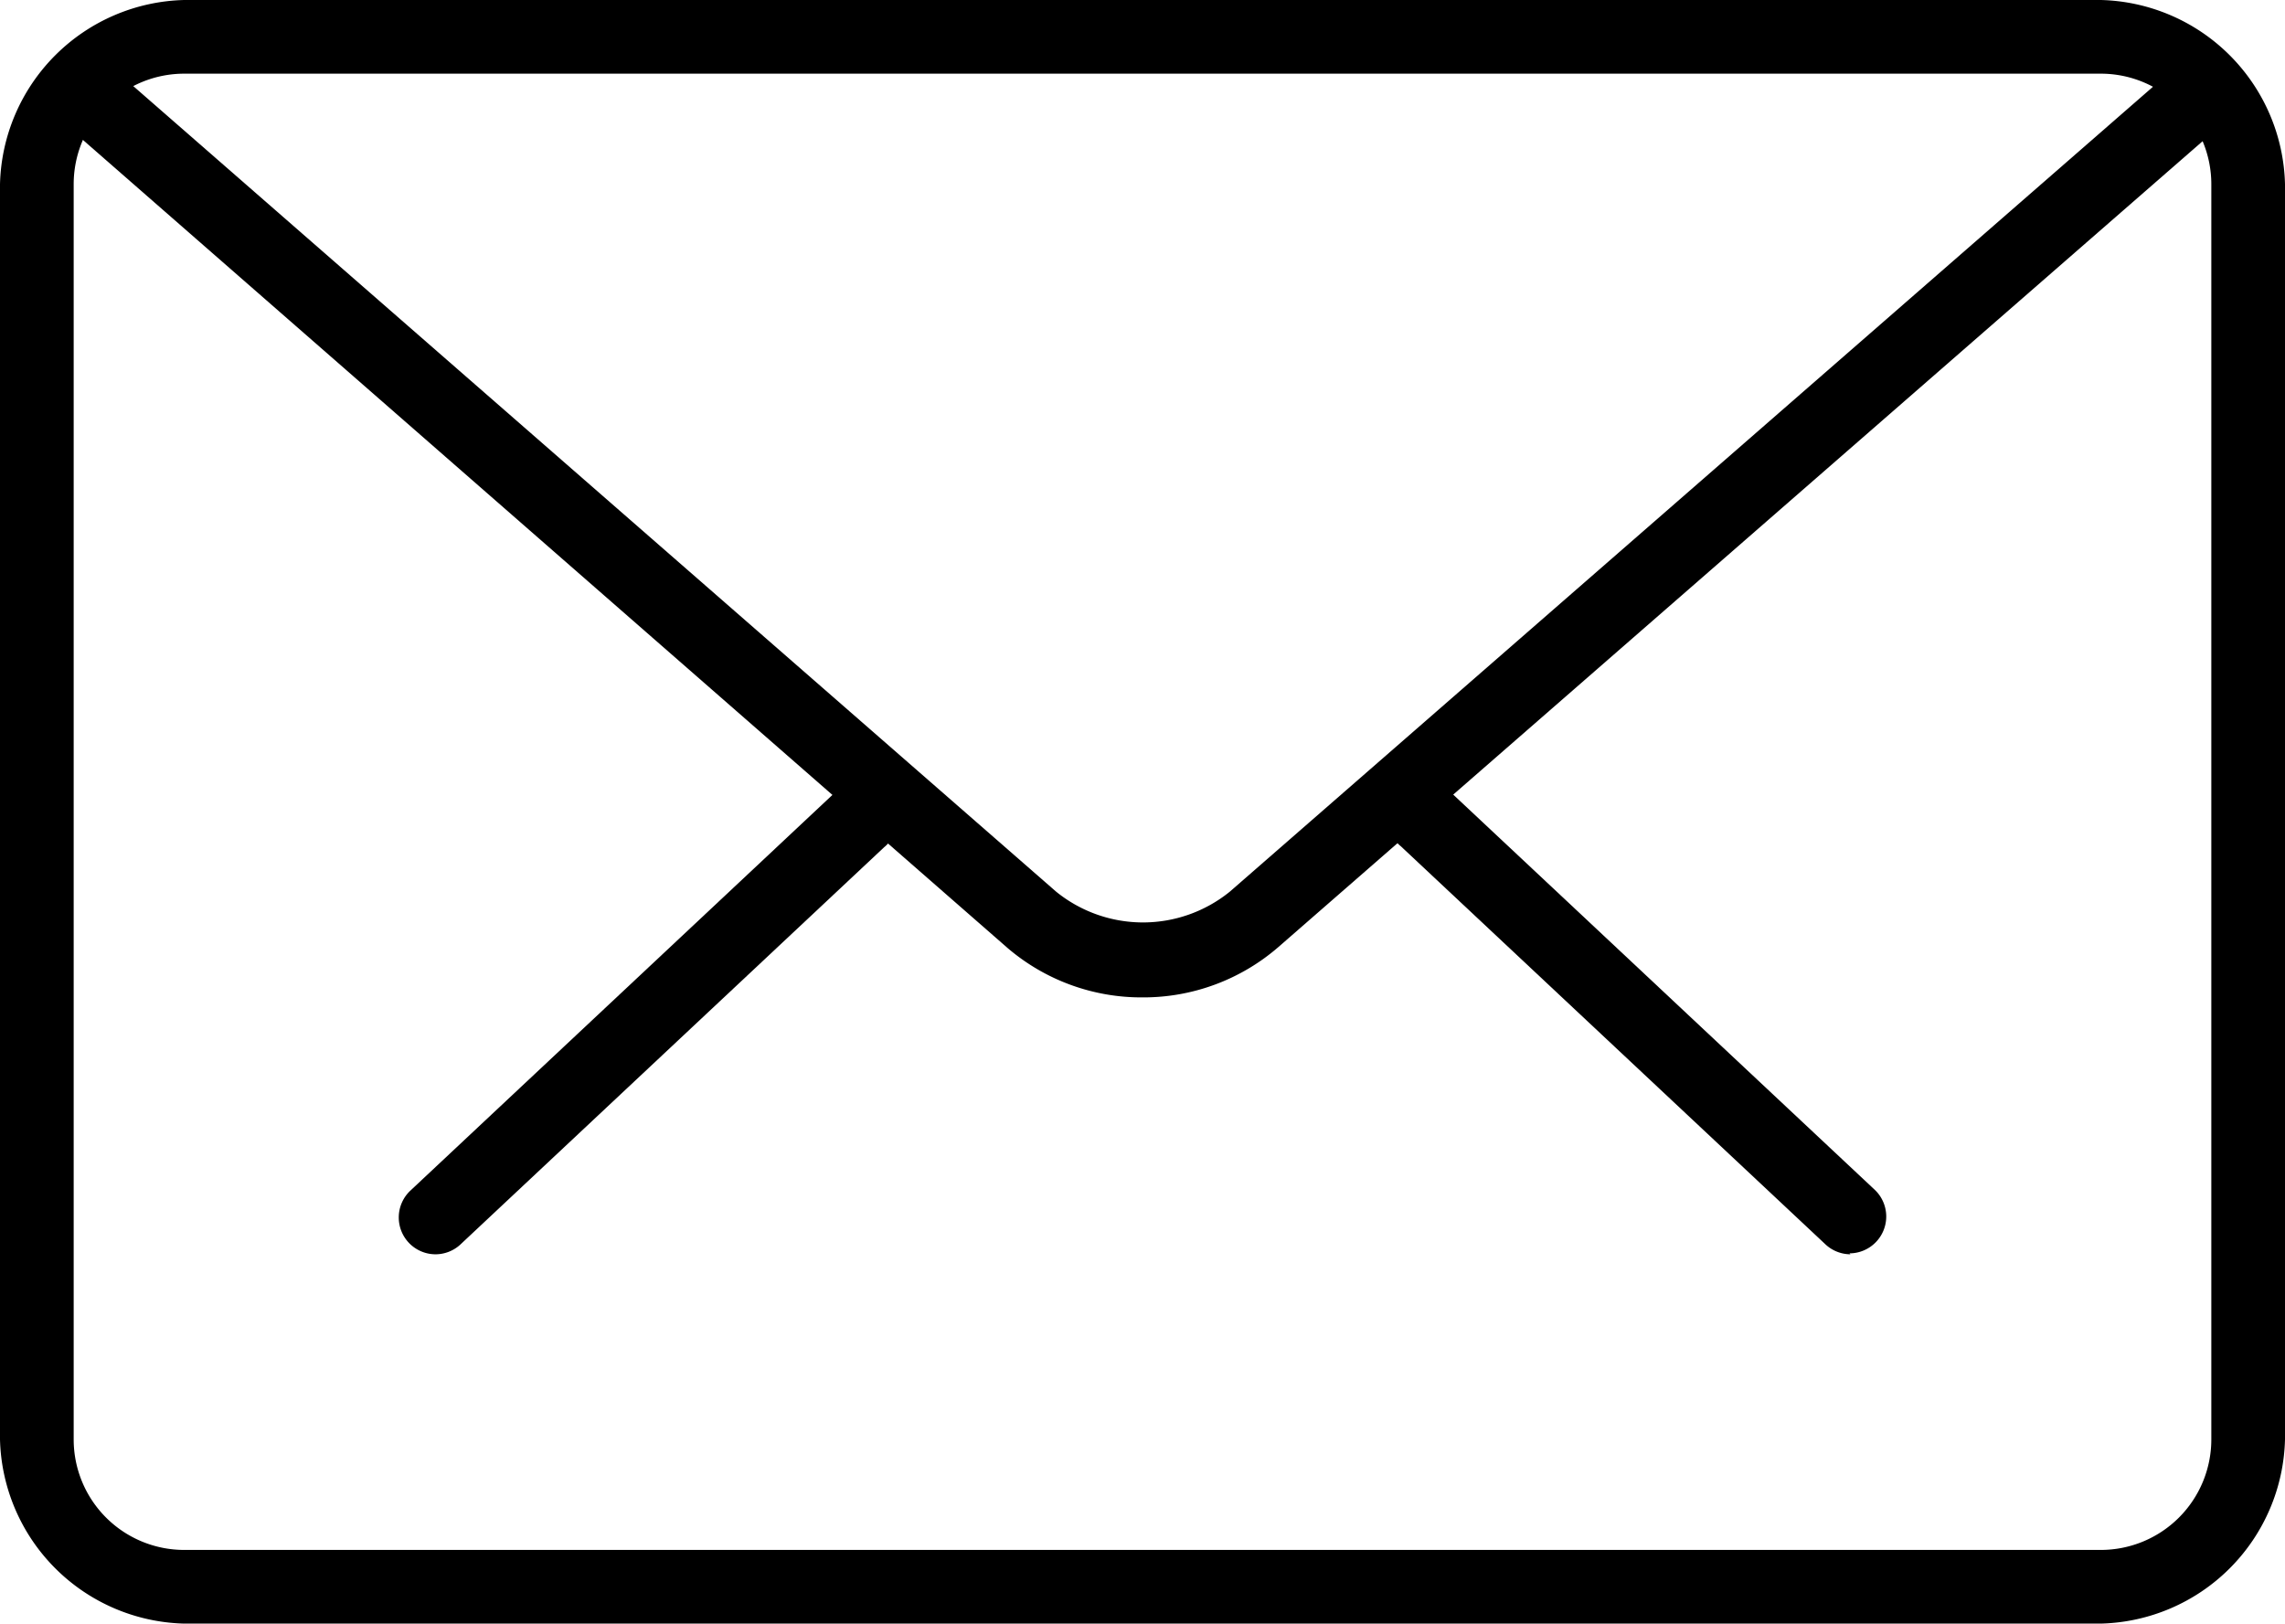 <svg xmlns="http://www.w3.org/2000/svg" viewBox="0 0 24.19 17.19">
  <g>
    <g>
      <path d="M4050.58,2272.25a.39.39,0,0,1-.27-.11l-4.49-4.21a.39.39,0,1,1,.53-.57l4.49,4.21a.39.39,0,0,1-.27.67Z" transform="translate(-4030.99 -2258.97)"/>
      <path d="M4035.6,2272.25a.39.39,0,0,1-.27-.67l4.49-4.21a.39.39,0,1,1,.53.57l-4.49,4.21A.39.39,0,0,1,4035.6,2272.25Z" transform="translate(-4030.99 -2258.97)"/>
    </g>
    <path
      d="M4053.23,2276.16h-20.29a2,2,0,0,1-1.95-1.95v-13.29a2,2,0,0,1,1.95-1.95h20.29a2,2,0,0,1,1.95,1.95v13.29A2,2,0,0,1,4053.23,2276.16Zm-20.29-16.41a1.17,1.17,0,0,0-1.17,1.17v13.29a1.17,1.17,0,0,0,1.17,1.17h20.29a1.17,1.17,0,0,0,1.17-1.17v-13.29a1.17,1.17,0,0,0-1.17-1.17Z"
      transform="translate(-4030.99 -2258.97)"/>
    <path
      d="M4043.09,2269.53a2.18,2.18,0,0,1-1.43-.52l-10-8.74a.39.39,0,1,1,.51-.59l10,8.73a1.46,1.46,0,0,0,1.84,0l10-8.72a.39.39,0,1,1,.51.59l-10,8.72A2.18,2.18,0,0,1,4043.09,2269.53Z"
      transform="translate(-4030.99 -2258.97)"/>
  </g>
</svg>
